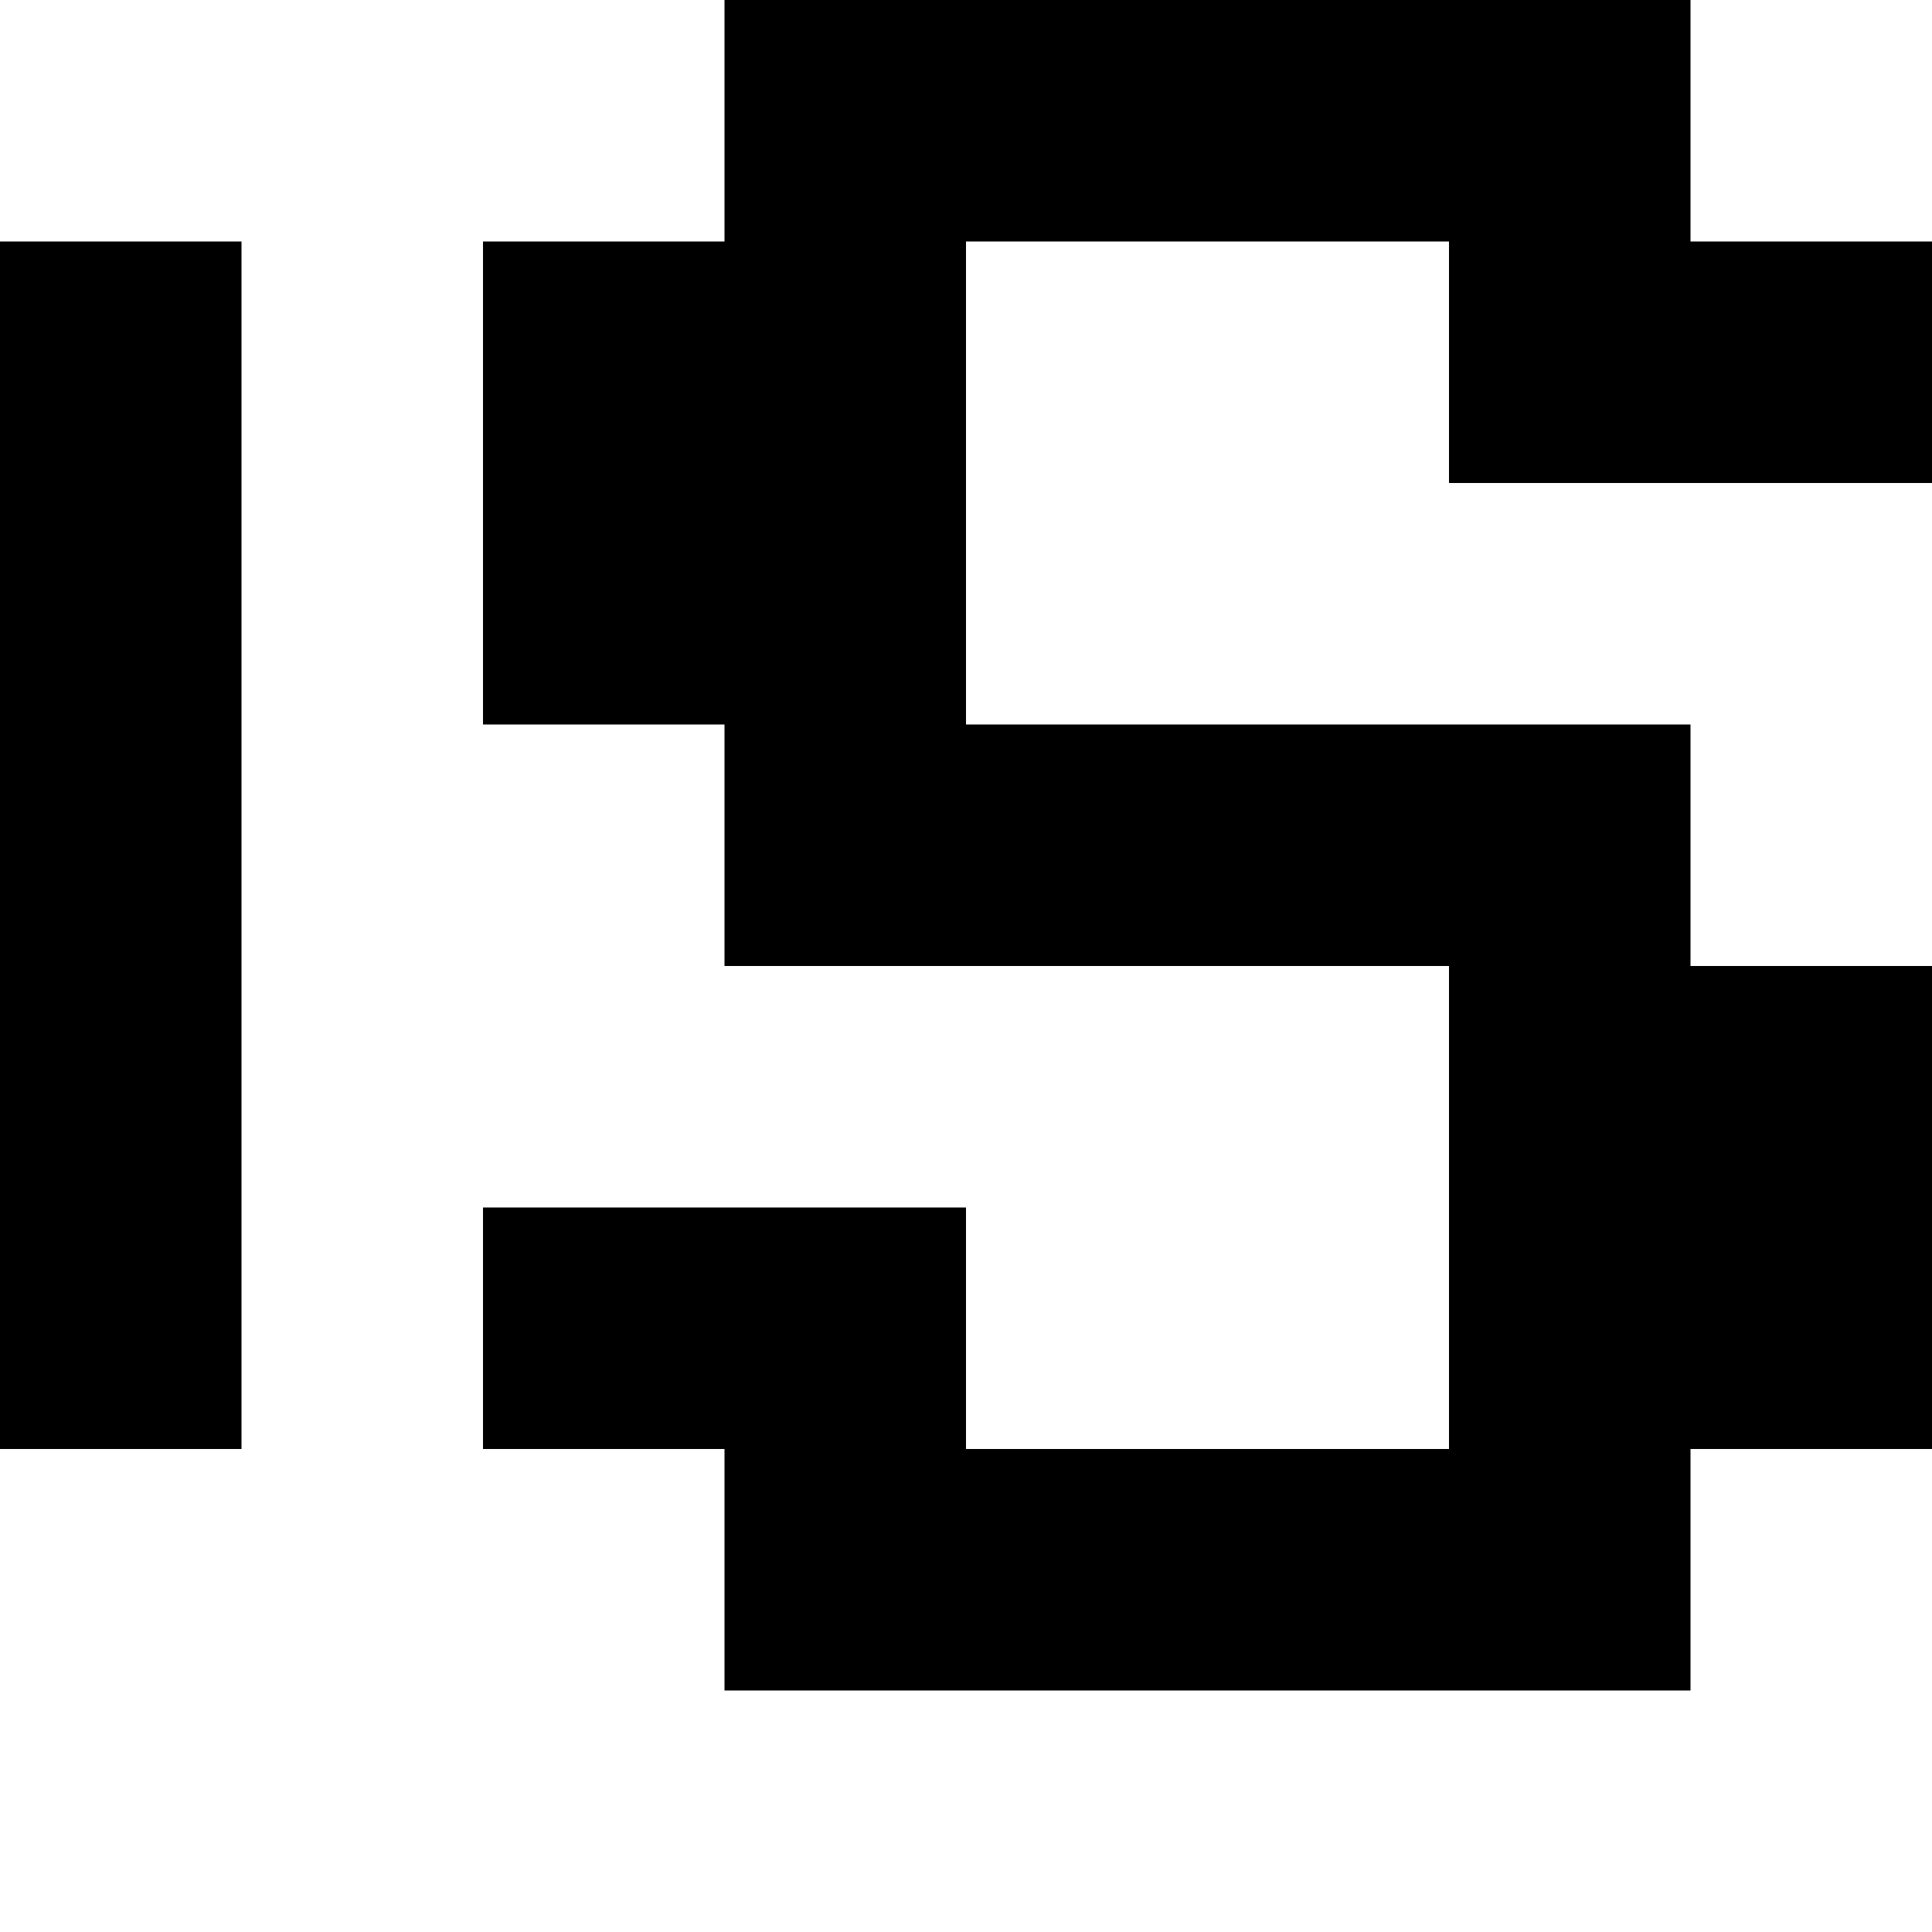 <svg xmlns="http://www.w3.org/2000/svg" height="1000" width="1000"><path d="M375 0v125H250v250h125v125h375v250H500V625H250v125h125v125h500V750h125V500H875V375H500V125h250v125h250V125H875V0zM0 125v625h125V125z"/></svg>